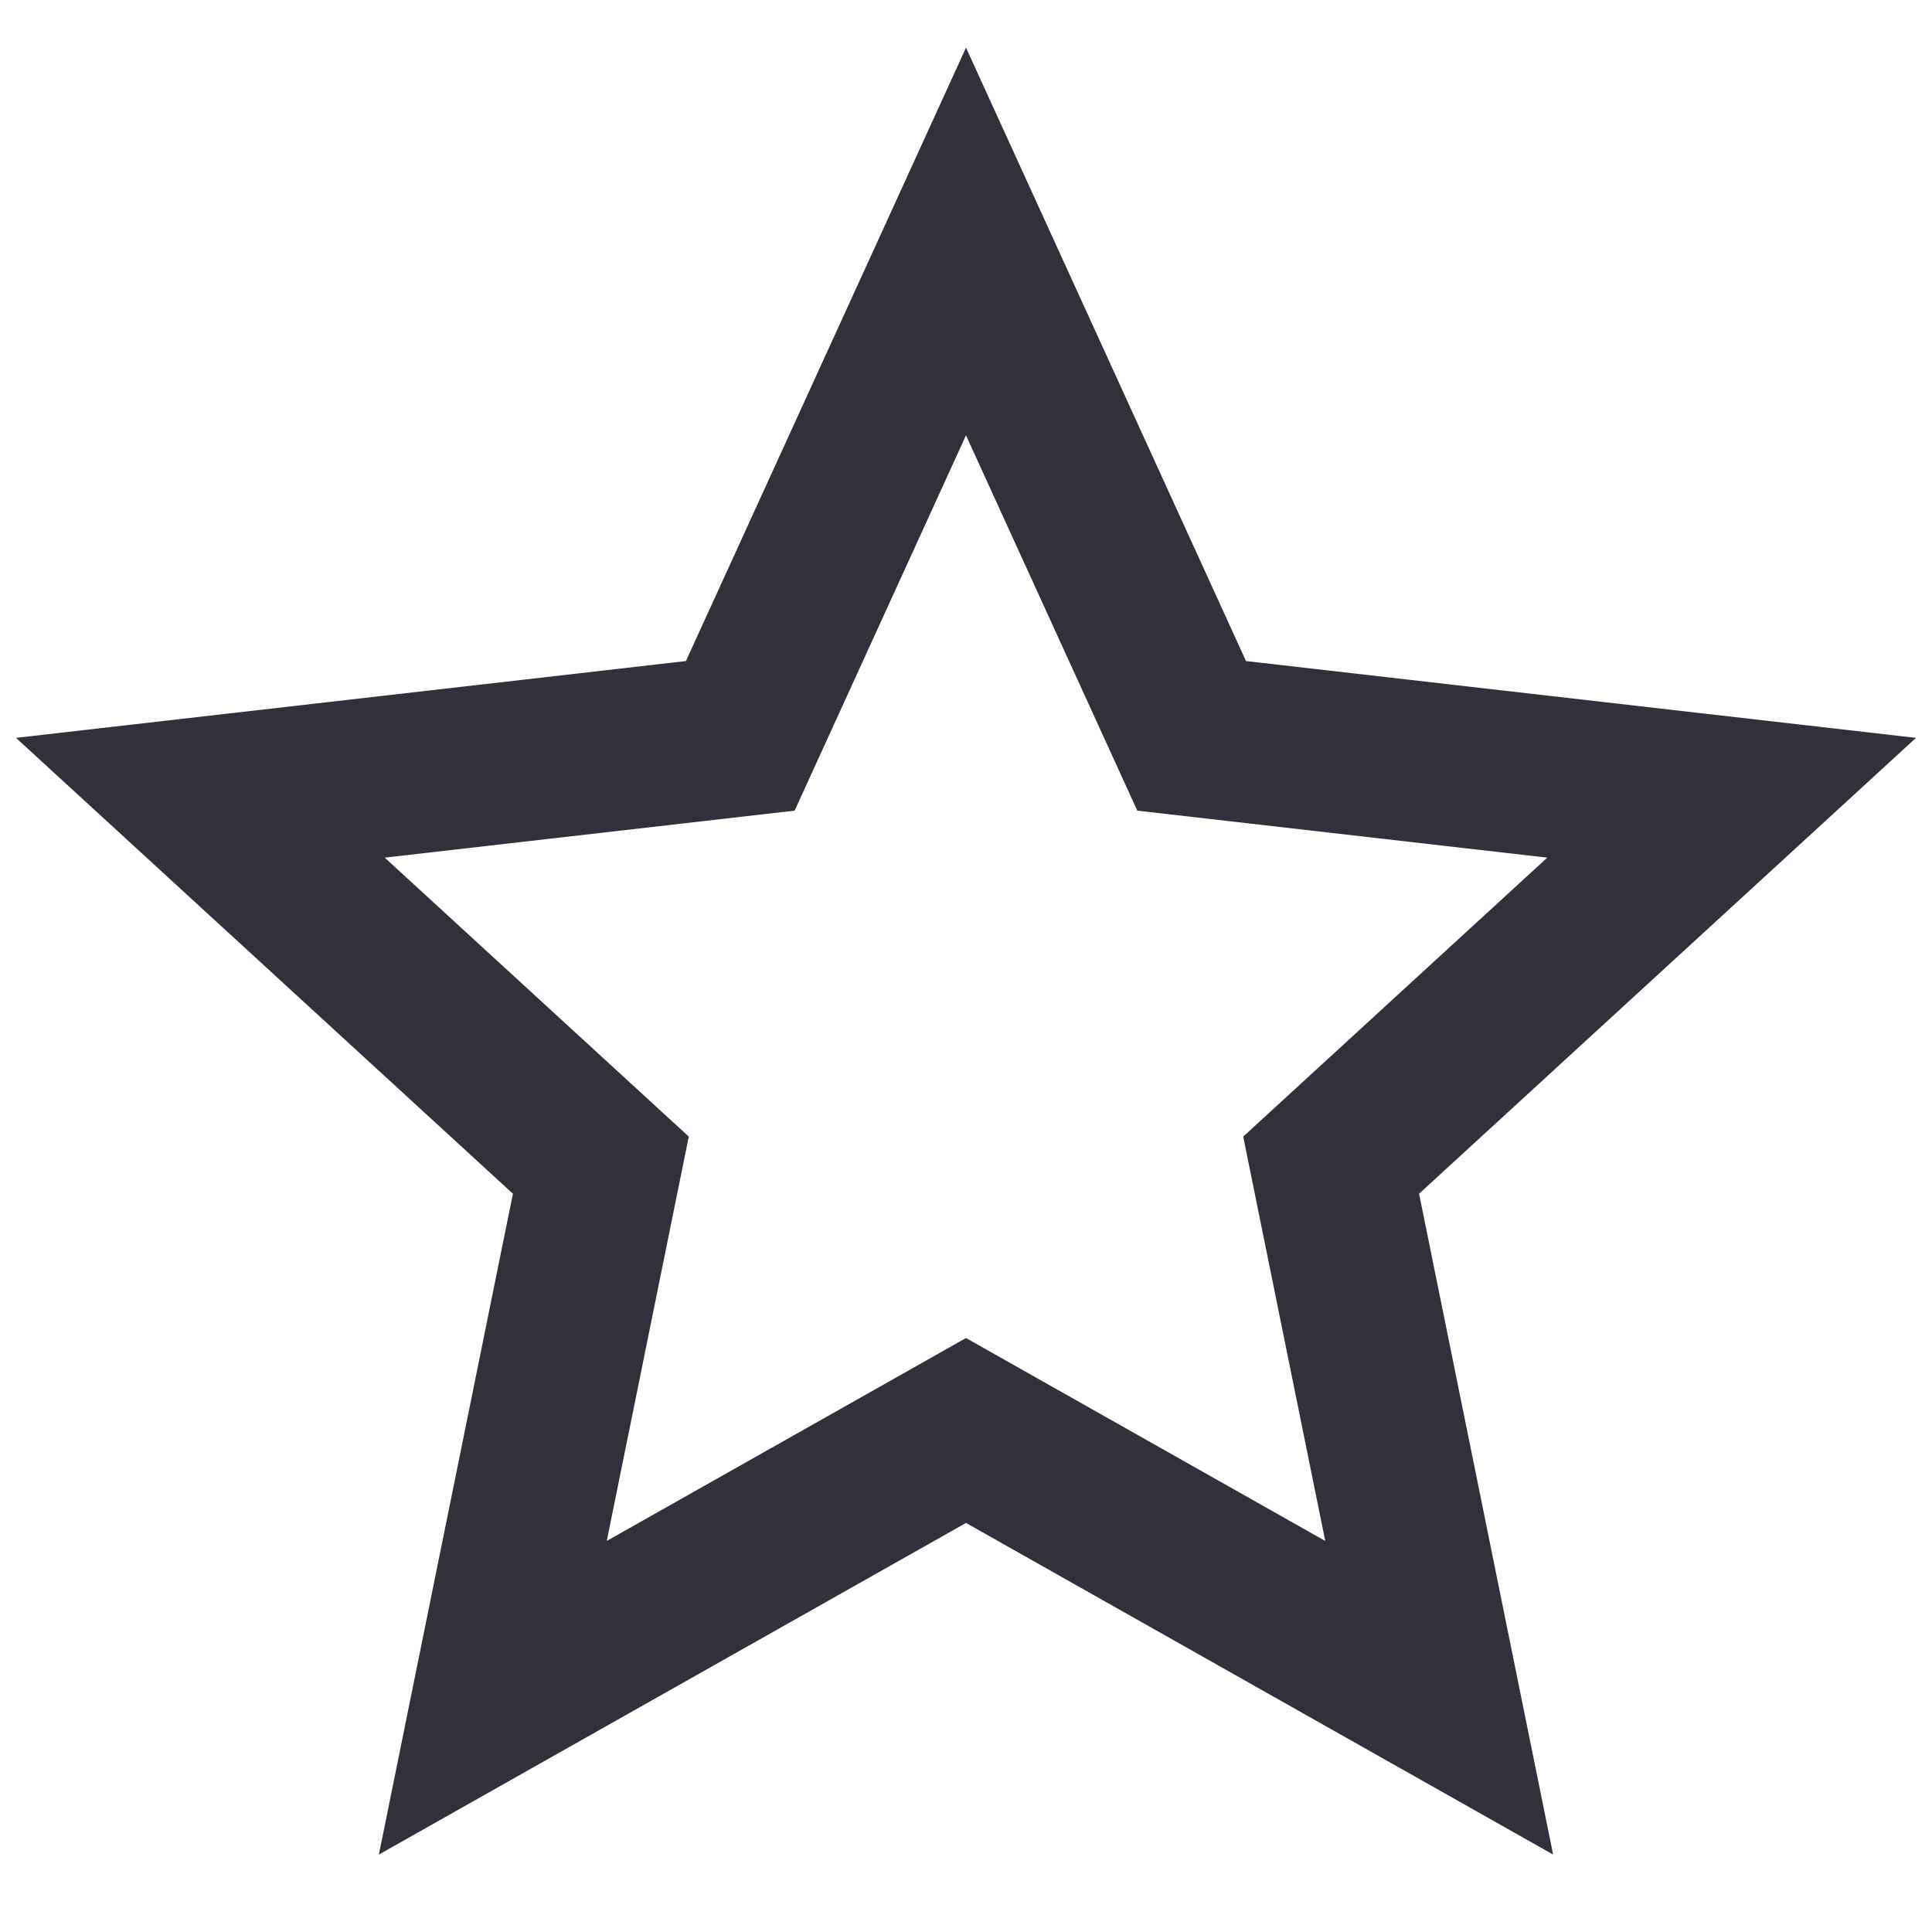 <svg viewBox="0 0 24 24" fill="none" xmlns="http://www.w3.org/2000/svg">
<path d="M12 3L14.803 9.141L21.511 9.91L16.536 14.474L17.878 21.09L12 17.77L6.122 21.09L7.464 14.474L2.489 9.91L9.196 9.141L12 3Z" stroke="#31313B" stroke-width="2"/>
</svg>
